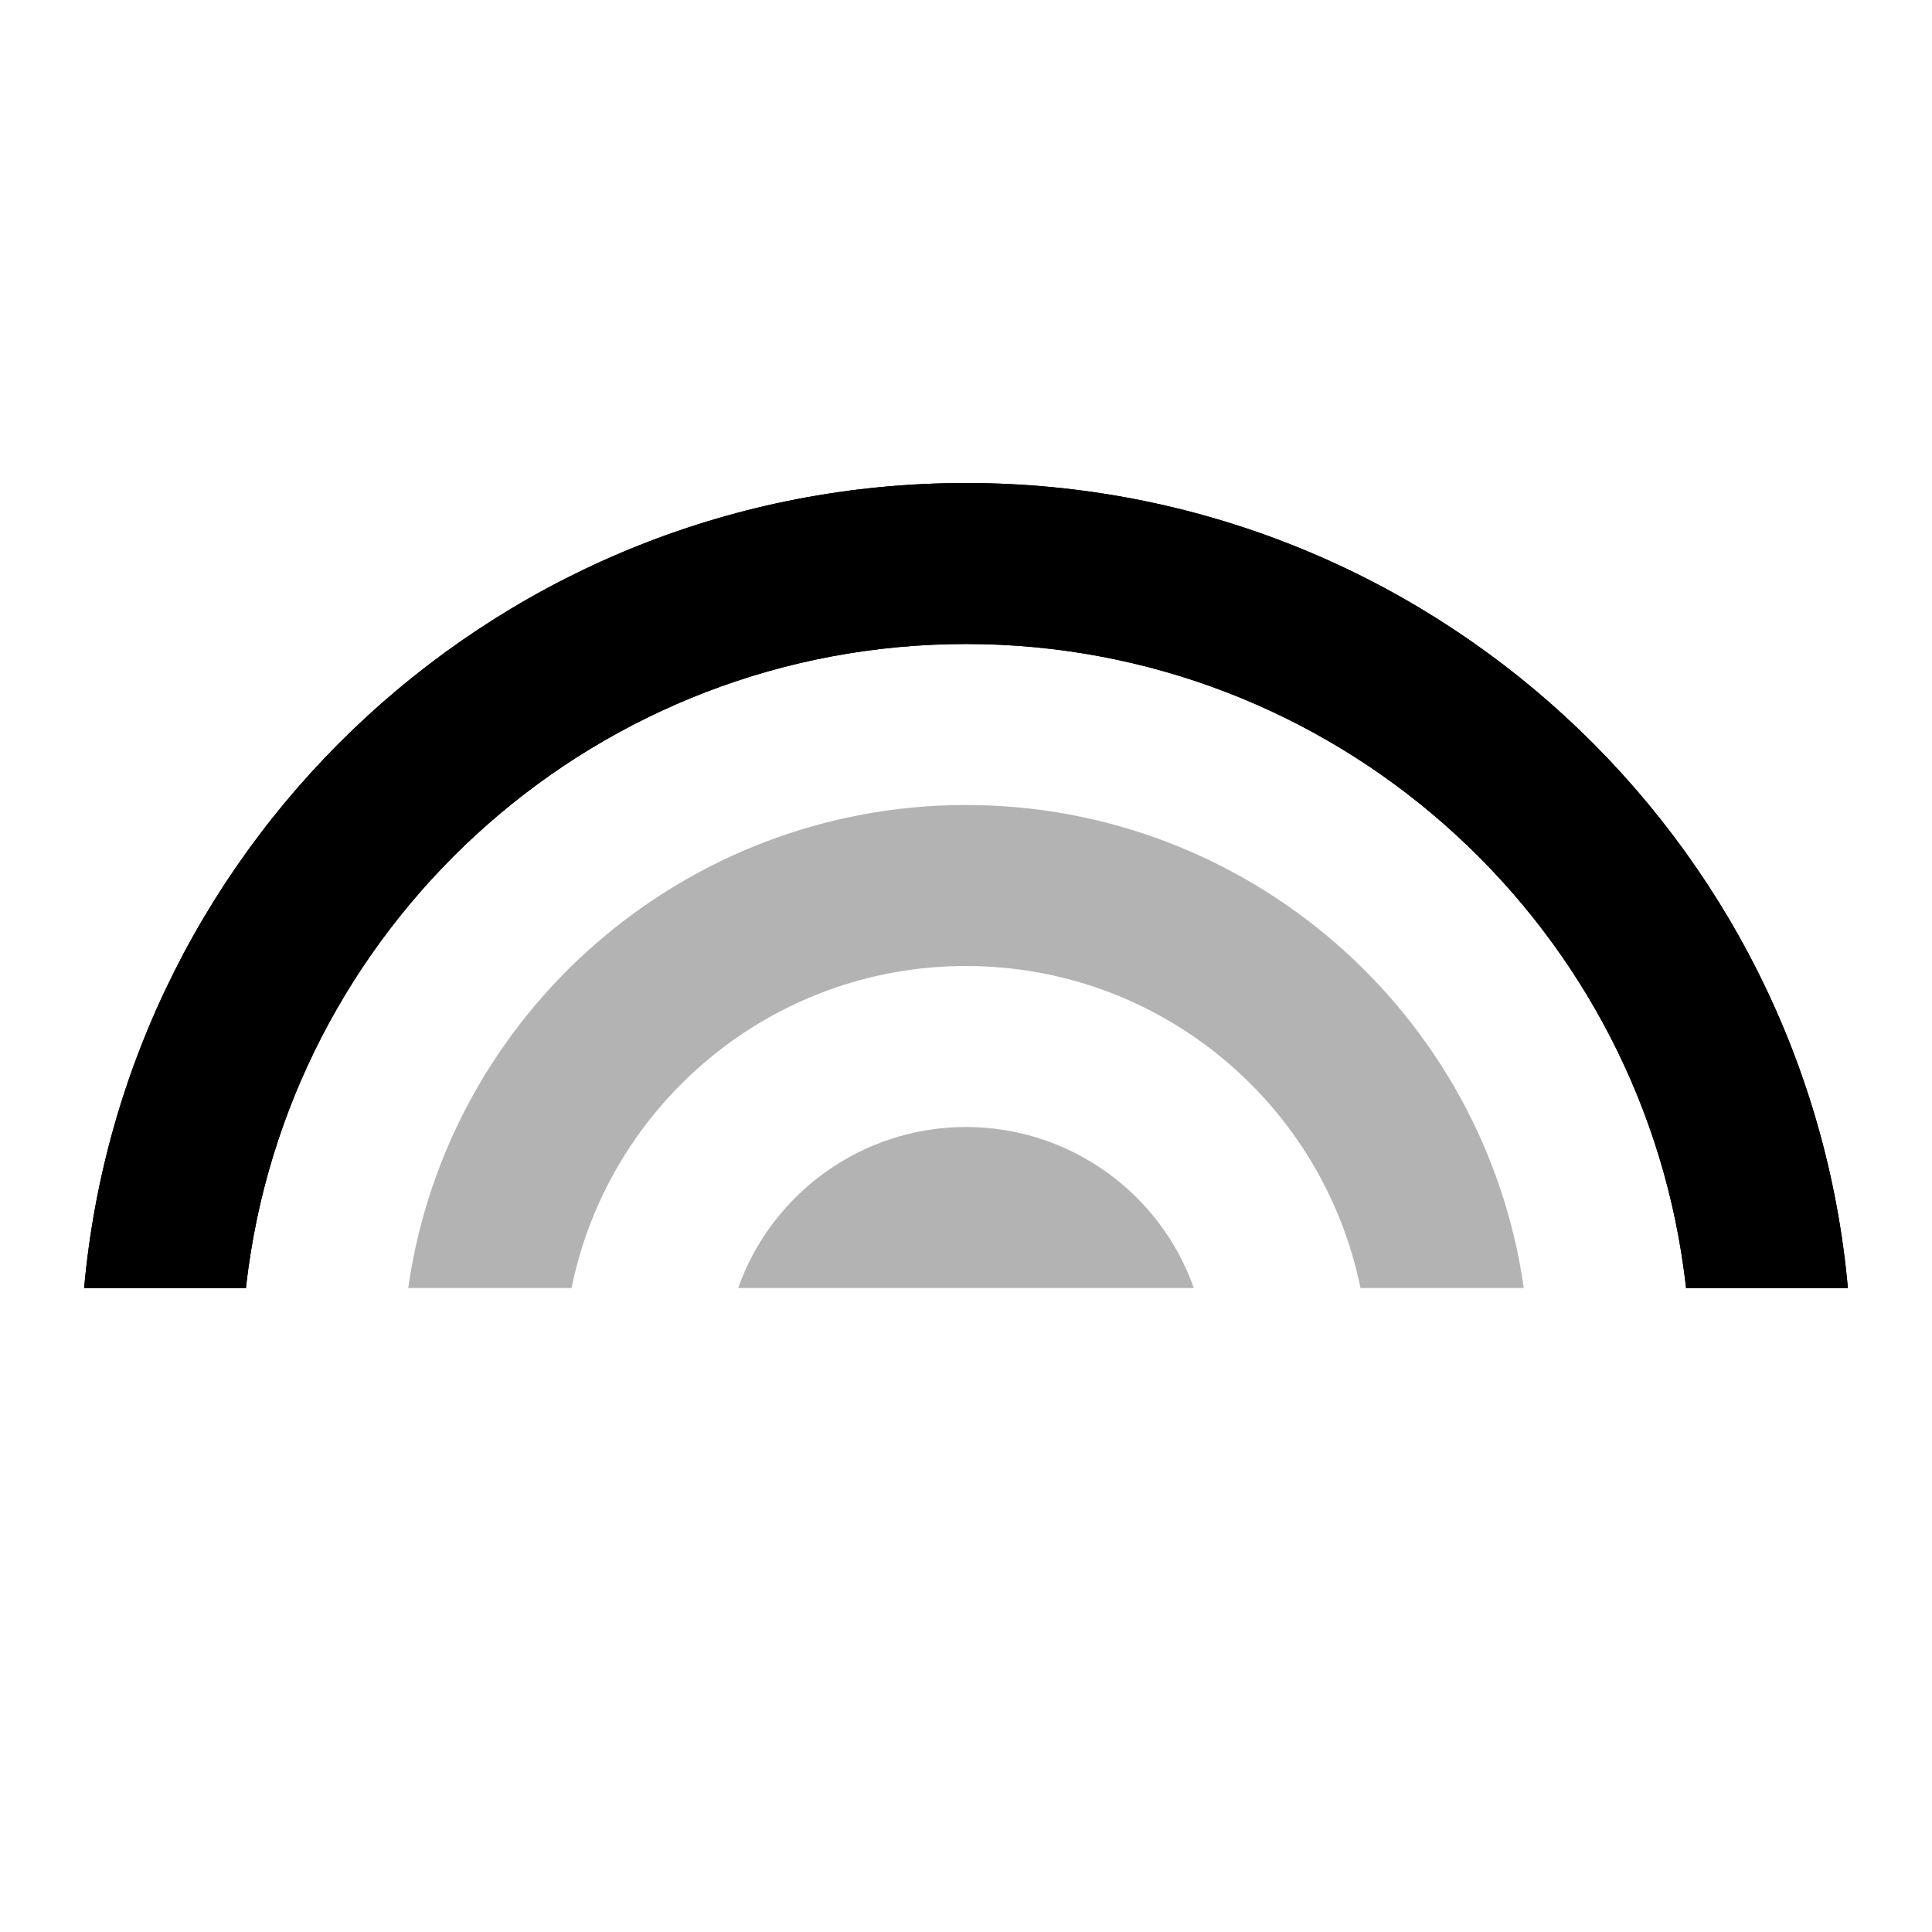 <svg height="24" viewBox="0 0 24 24" width="24" xmlns="http://www.w3.org/2000/svg"><g fill="none" fill-rule="evenodd"><path d="m0 0h24v24h-24z" opacity="0"/><g fill="#000"><path d="m5.071 16c.488-3.422 3.434-6 6.929-6 3.496 0 6.441 2.578 6.929 6h-2.029c-.463-2.282-2.481-4-4.9-4-2.419 0-4.437 1.718-4.9 4zm4.099 0c.414-1.172 1.534-2 2.83-2 1.296 0 2.417.828 2.83 2z" opacity=".3"/><path d="m12 6c5.738 0 10.45 4.394 10.955 10h-2.01c-.009-.077-.018-.154-.029-.231-.6-4.388-4.364-7.769-8.916-7.769-4.55 0-8.311 3.376-8.915 7.759-.011.08-.021.16-.03.241h-2.01c.505-5.606 5.217-10 10.955-10z"/><path d="m12 6c5.738 0 10.45 4.394 10.955 10h-2.01c-.009-.077-.018-.154-.029-.231-.6-4.388-4.364-7.769-8.916-7.769-4.55 0-8.311 3.376-8.915 7.759-.011.08-.021.16-.03.241h-2.01c.505-5.606 5.217-10 10.955-10z"/></g></g></svg>